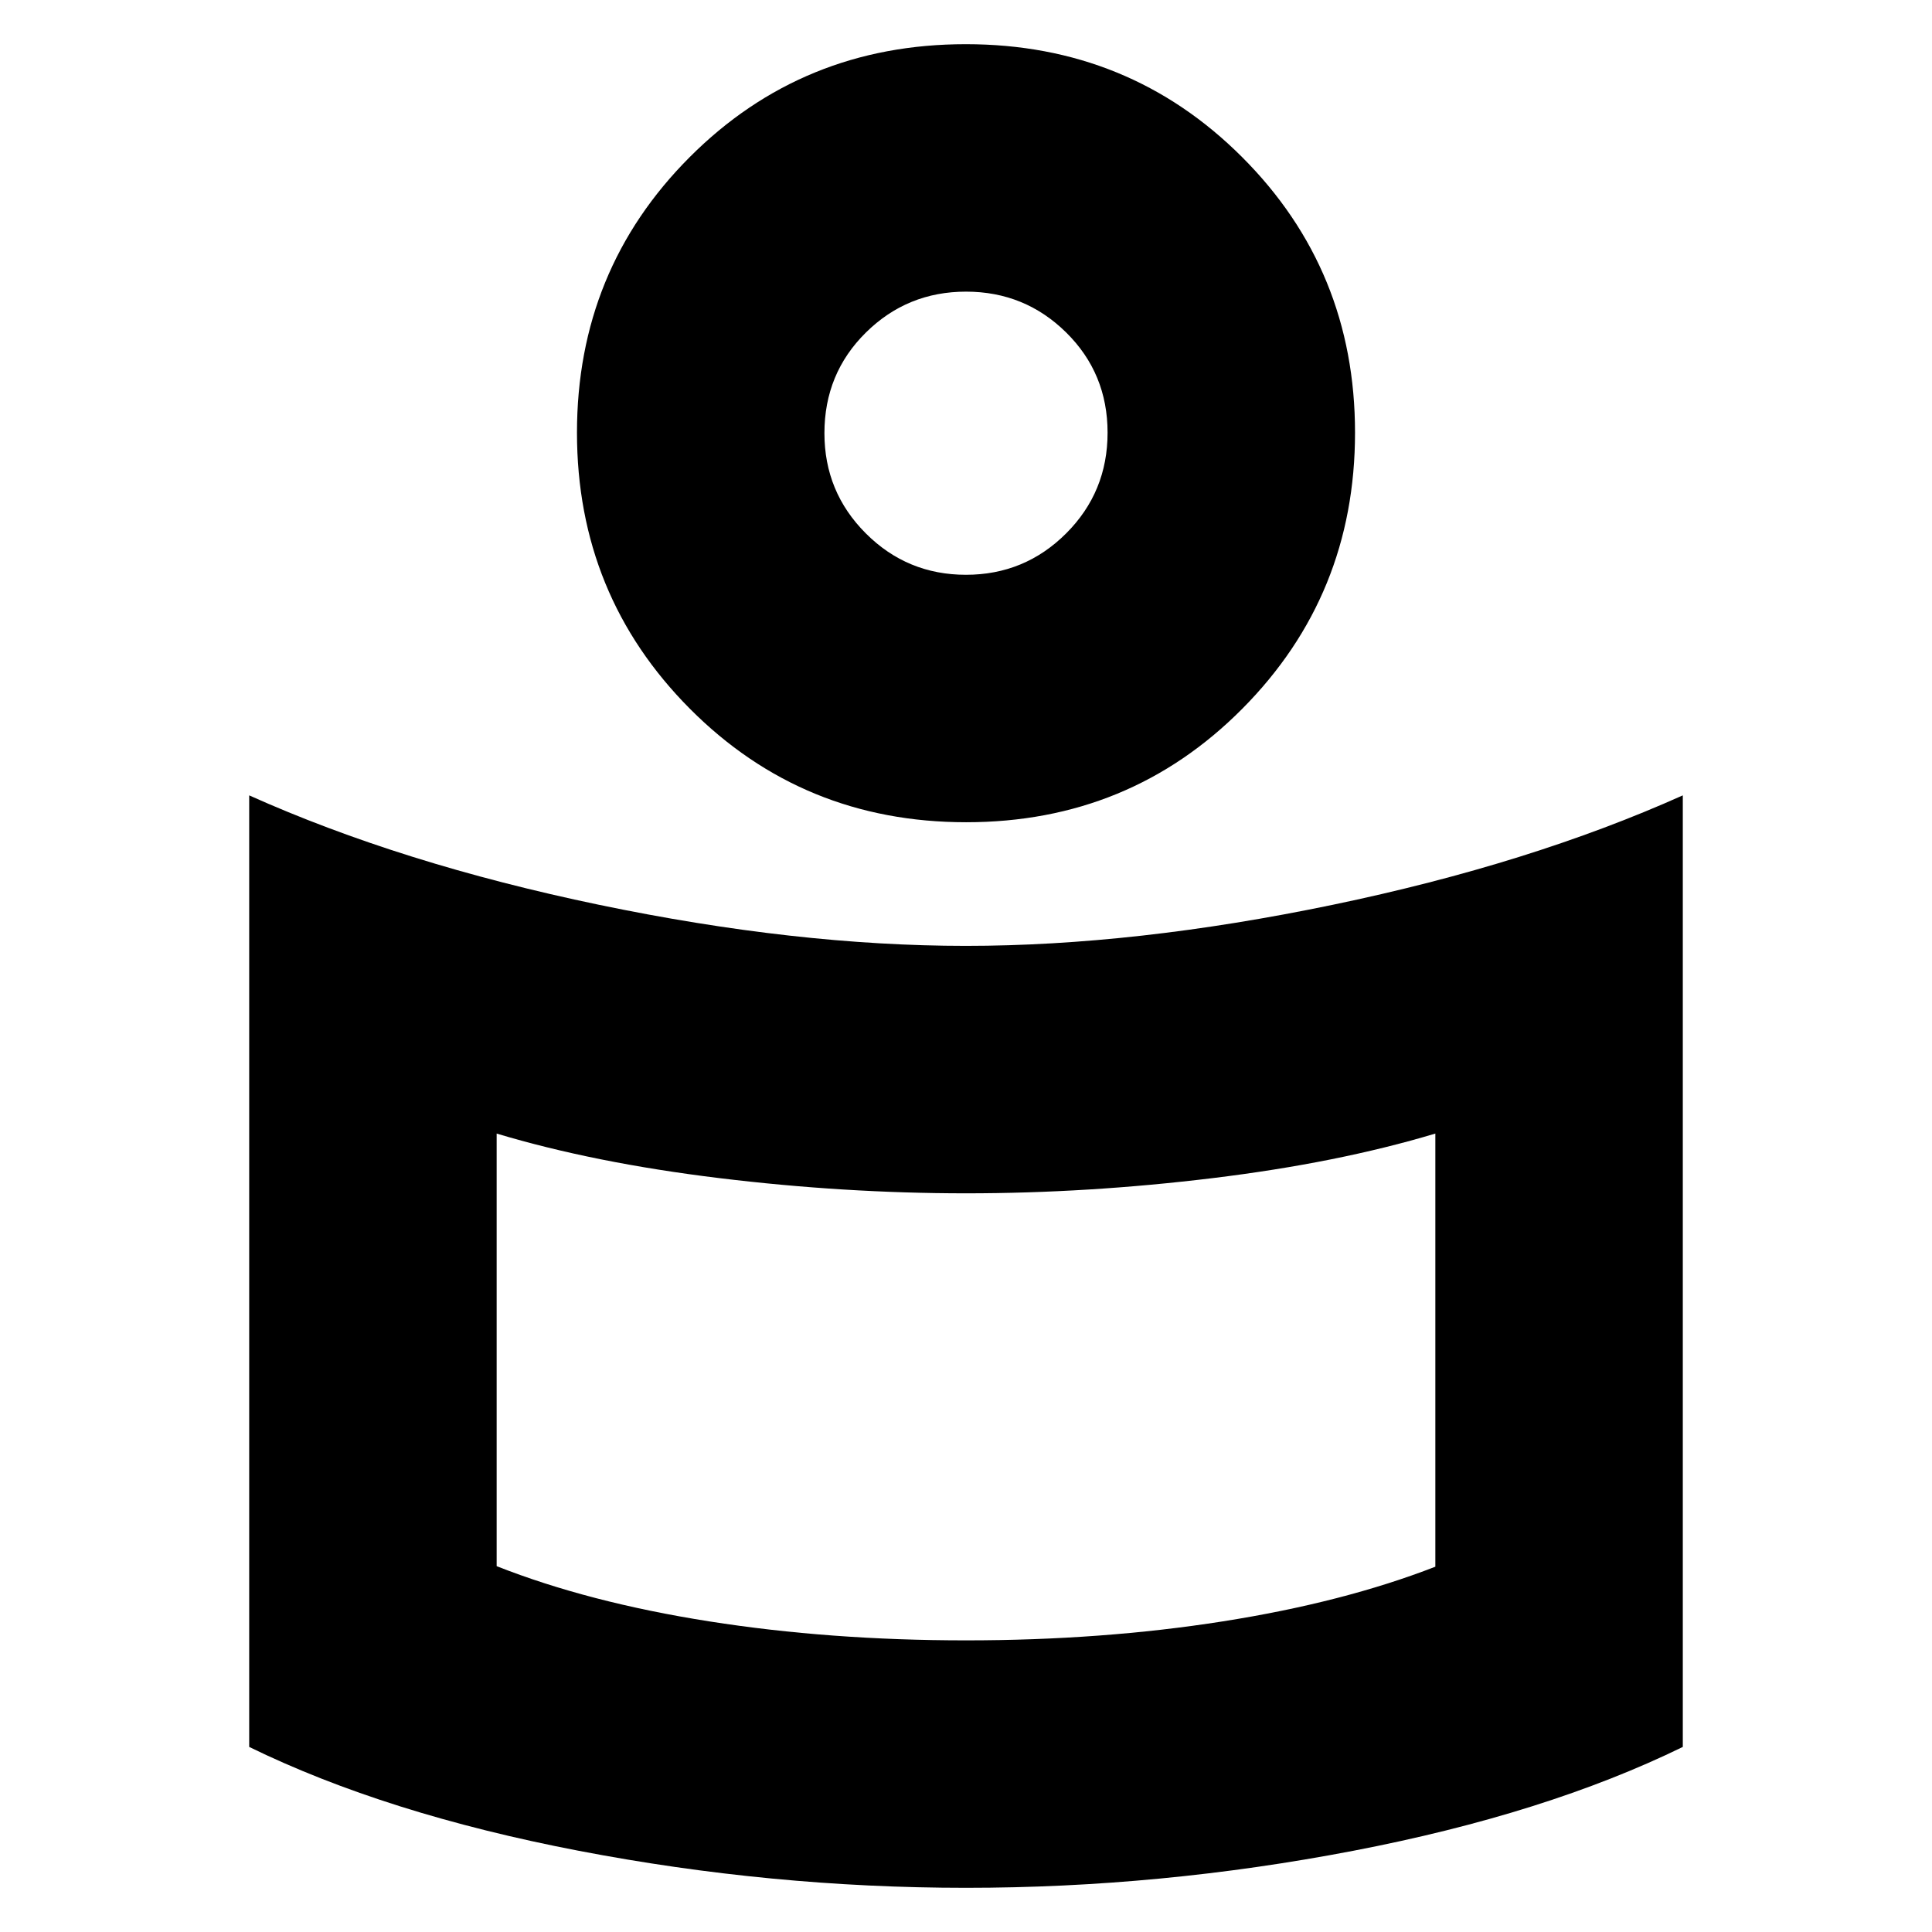 <svg xmlns="http://www.w3.org/2000/svg" height="24" viewBox="0 -960 960 960" width="24"><path d="M479.883-490q84.159 0 182.356-20.413 98.196-20.413 173.935-54.37v472.824Q768.126-58.725 672.367-40.34 576.609-21.955 480-21.955T287.633-40.34q-95.759-18.385-163.807-51.62v-472.823q75.739 33.957 173.818 54.37Q395.724-490 479.883-490Zm233.334 308.489v-215.227q-48.478 14.565-110.565 22.13-62.087 7.565-122.652 7.565t-122.652-7.565q-62.087-7.565-110.565-22.13v214.956q45.652 18 105.608 27.434 59.957 9.435 127.609 9.435 67.652 0 127.609-9.435 59.956-9.434 105.608-27.163ZM479.91-938.045q81.177 0 137.286 56.109 56.109 56.109 56.109 136.914 0 80.804-56.019 137.196-56.019 56.391-137.196 56.391-81.177 0-137.286-56.391-56.109-56.392-56.109-137.196 0-80.805 56.019-136.914 56.019-56.109 137.196-56.109Zm.07 263.653q29.194 0 49.781-20.567t20.587-50.043q0-29.477-20.567-49.781t-49.761-20.304q-29.194 0-49.781 20.339-20.587 20.34-20.587 50.008 0 29.202 20.567 49.775 20.567 20.573 49.761 20.573Zm.02-70.348Zm0 473.914Z"/></svg>